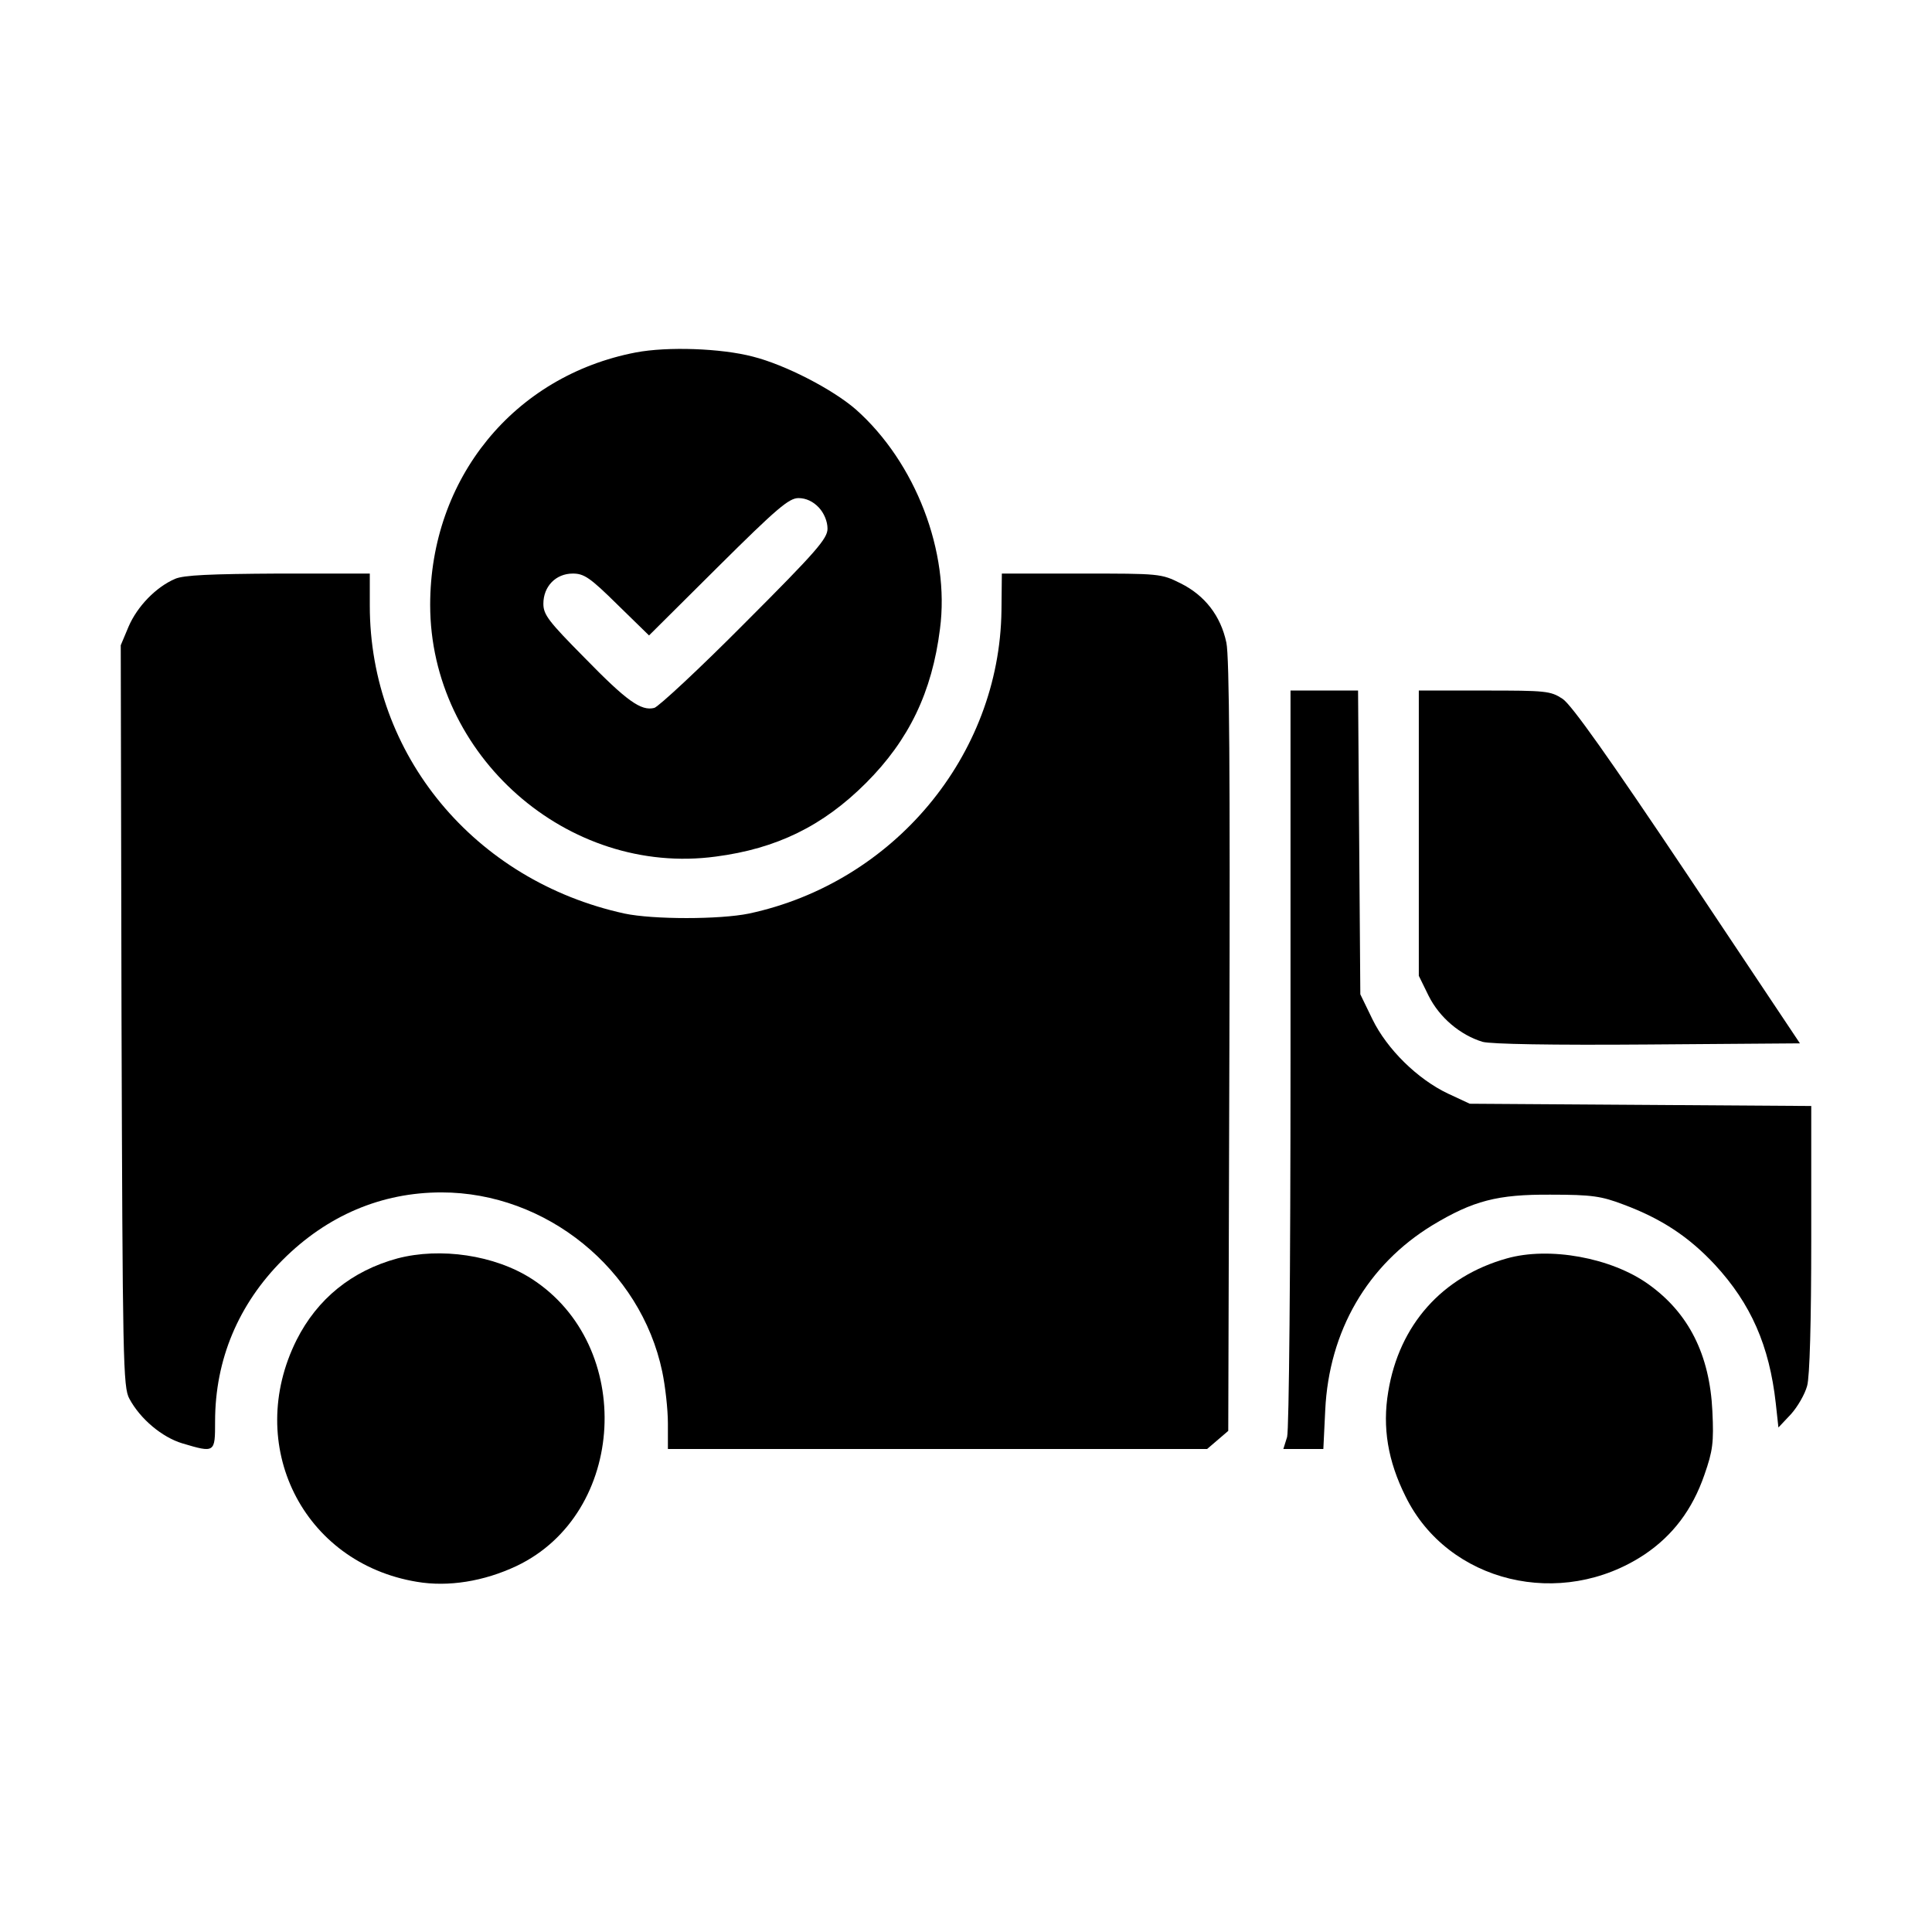 <?xml version="1.0" standalone="no"?>
<!DOCTYPE svg PUBLIC "-//W3C//DTD SVG 20010904//EN"
 "http://www.w3.org/TR/2001/REC-SVG-20010904/DTD/svg10.dtd">
<svg version="1.0" xmlns="http://www.w3.org/2000/svg"
 width="512pt" height="512pt" viewBox="0 0 512 512"
 preserveAspectRatio="xMidYMid meet">

<g transform="translate(0,512) scale(0.1,-0.1)"
fill="#000000" stroke="none">
<path d="M1685 4186 c-323 -62 -545 -334 -545 -669 0 -399 364 -720 757 -667
161 21 284 81 398 195 114 114 175 241 196 408 27 204 -65 442 -223 582 -61
53 -186 118 -273 140 -84 22 -226 27 -310 11z m485 -411 c14 -15 23 -37 23
-56 0 -26 -28 -59 -219 -250 -120 -121 -229 -222 -240 -225 -35 -9 -73 18
-186 134 -94 95 -108 113 -108 142 0 46 33 80 78 80 30 0 46 -11 118 -82 l84
-82 183 182 c156 155 188 182 213 182 20 0 39 -9 54 -25z"/>
<path d="M464 3586 c-51 -22 -100 -73 -123 -126 l-21 -50 2 -982 c3 -915 4
-985 21 -1015 29 -54 87 -102 140 -118 87 -26 87 -25 87 58 0 164 62 311 179
428 118 118 262 179 421 179 277 0 528 -203 585 -475 8 -38 15 -100 15 -137
l0 -68 714 0 715 0 28 24 28 24 3 1019 c2 720 0 1033 -8 1070 -15 71 -57 125
-121 157 -52 26 -56 26 -263 26 l-211 0 -1 -98 c-5 -385 -286 -721 -669 -803
-78 -16 -254 -16 -330 0 -398 87 -675 421 -675 816 l0 85 -242 0 c-180 -1
-251 -4 -274 -14z"/>
<path d="M3420 2317 c0 -569 -4 -986 -9 -1005 l-10 -32 53 0 53 0 5 103 c10
210 112 385 284 490 108 65 172 82 314 81 109 0 134 -4 192 -26 102 -38 174
-86 243 -160 95 -103 144 -214 161 -367 l7 -64 33 35 c18 20 37 53 43 75 7 23
11 171 11 390 l0 352 -452 3 -453 3 -58 27 c-80 38 -161 117 -200 197 l-32 66
-3 403 -3 402 -90 0 -89 0 0 -973z"/>
<path d="M3760 2912 l0 -378 26 -53 c29 -58 84 -104 143 -122 23 -6 181 -9
439 -7 l402 3 -297 445 c-209 312 -308 452 -332 468 -32 21 -44 22 -207 22
l-174 0 0 -378z"/>
<path d="M1053 1785 c-121 -33 -212 -107 -267 -216 -139 -278 16 -591 319
-641 83 -14 177 1 264 42 292 139 315 584 40 761 -98 63 -242 84 -356 54z"/>
<path d="M3993 1785 c-171 -48 -285 -176 -314 -353 -16 -95 -1 -184 46 -278
112 -228 412 -301 634 -153 74 50 126 118 158 211 22 63 25 85 21 168 -7 150
-63 261 -170 337 -98 70 -262 100 -375 68z"/>
</g>
</svg>
